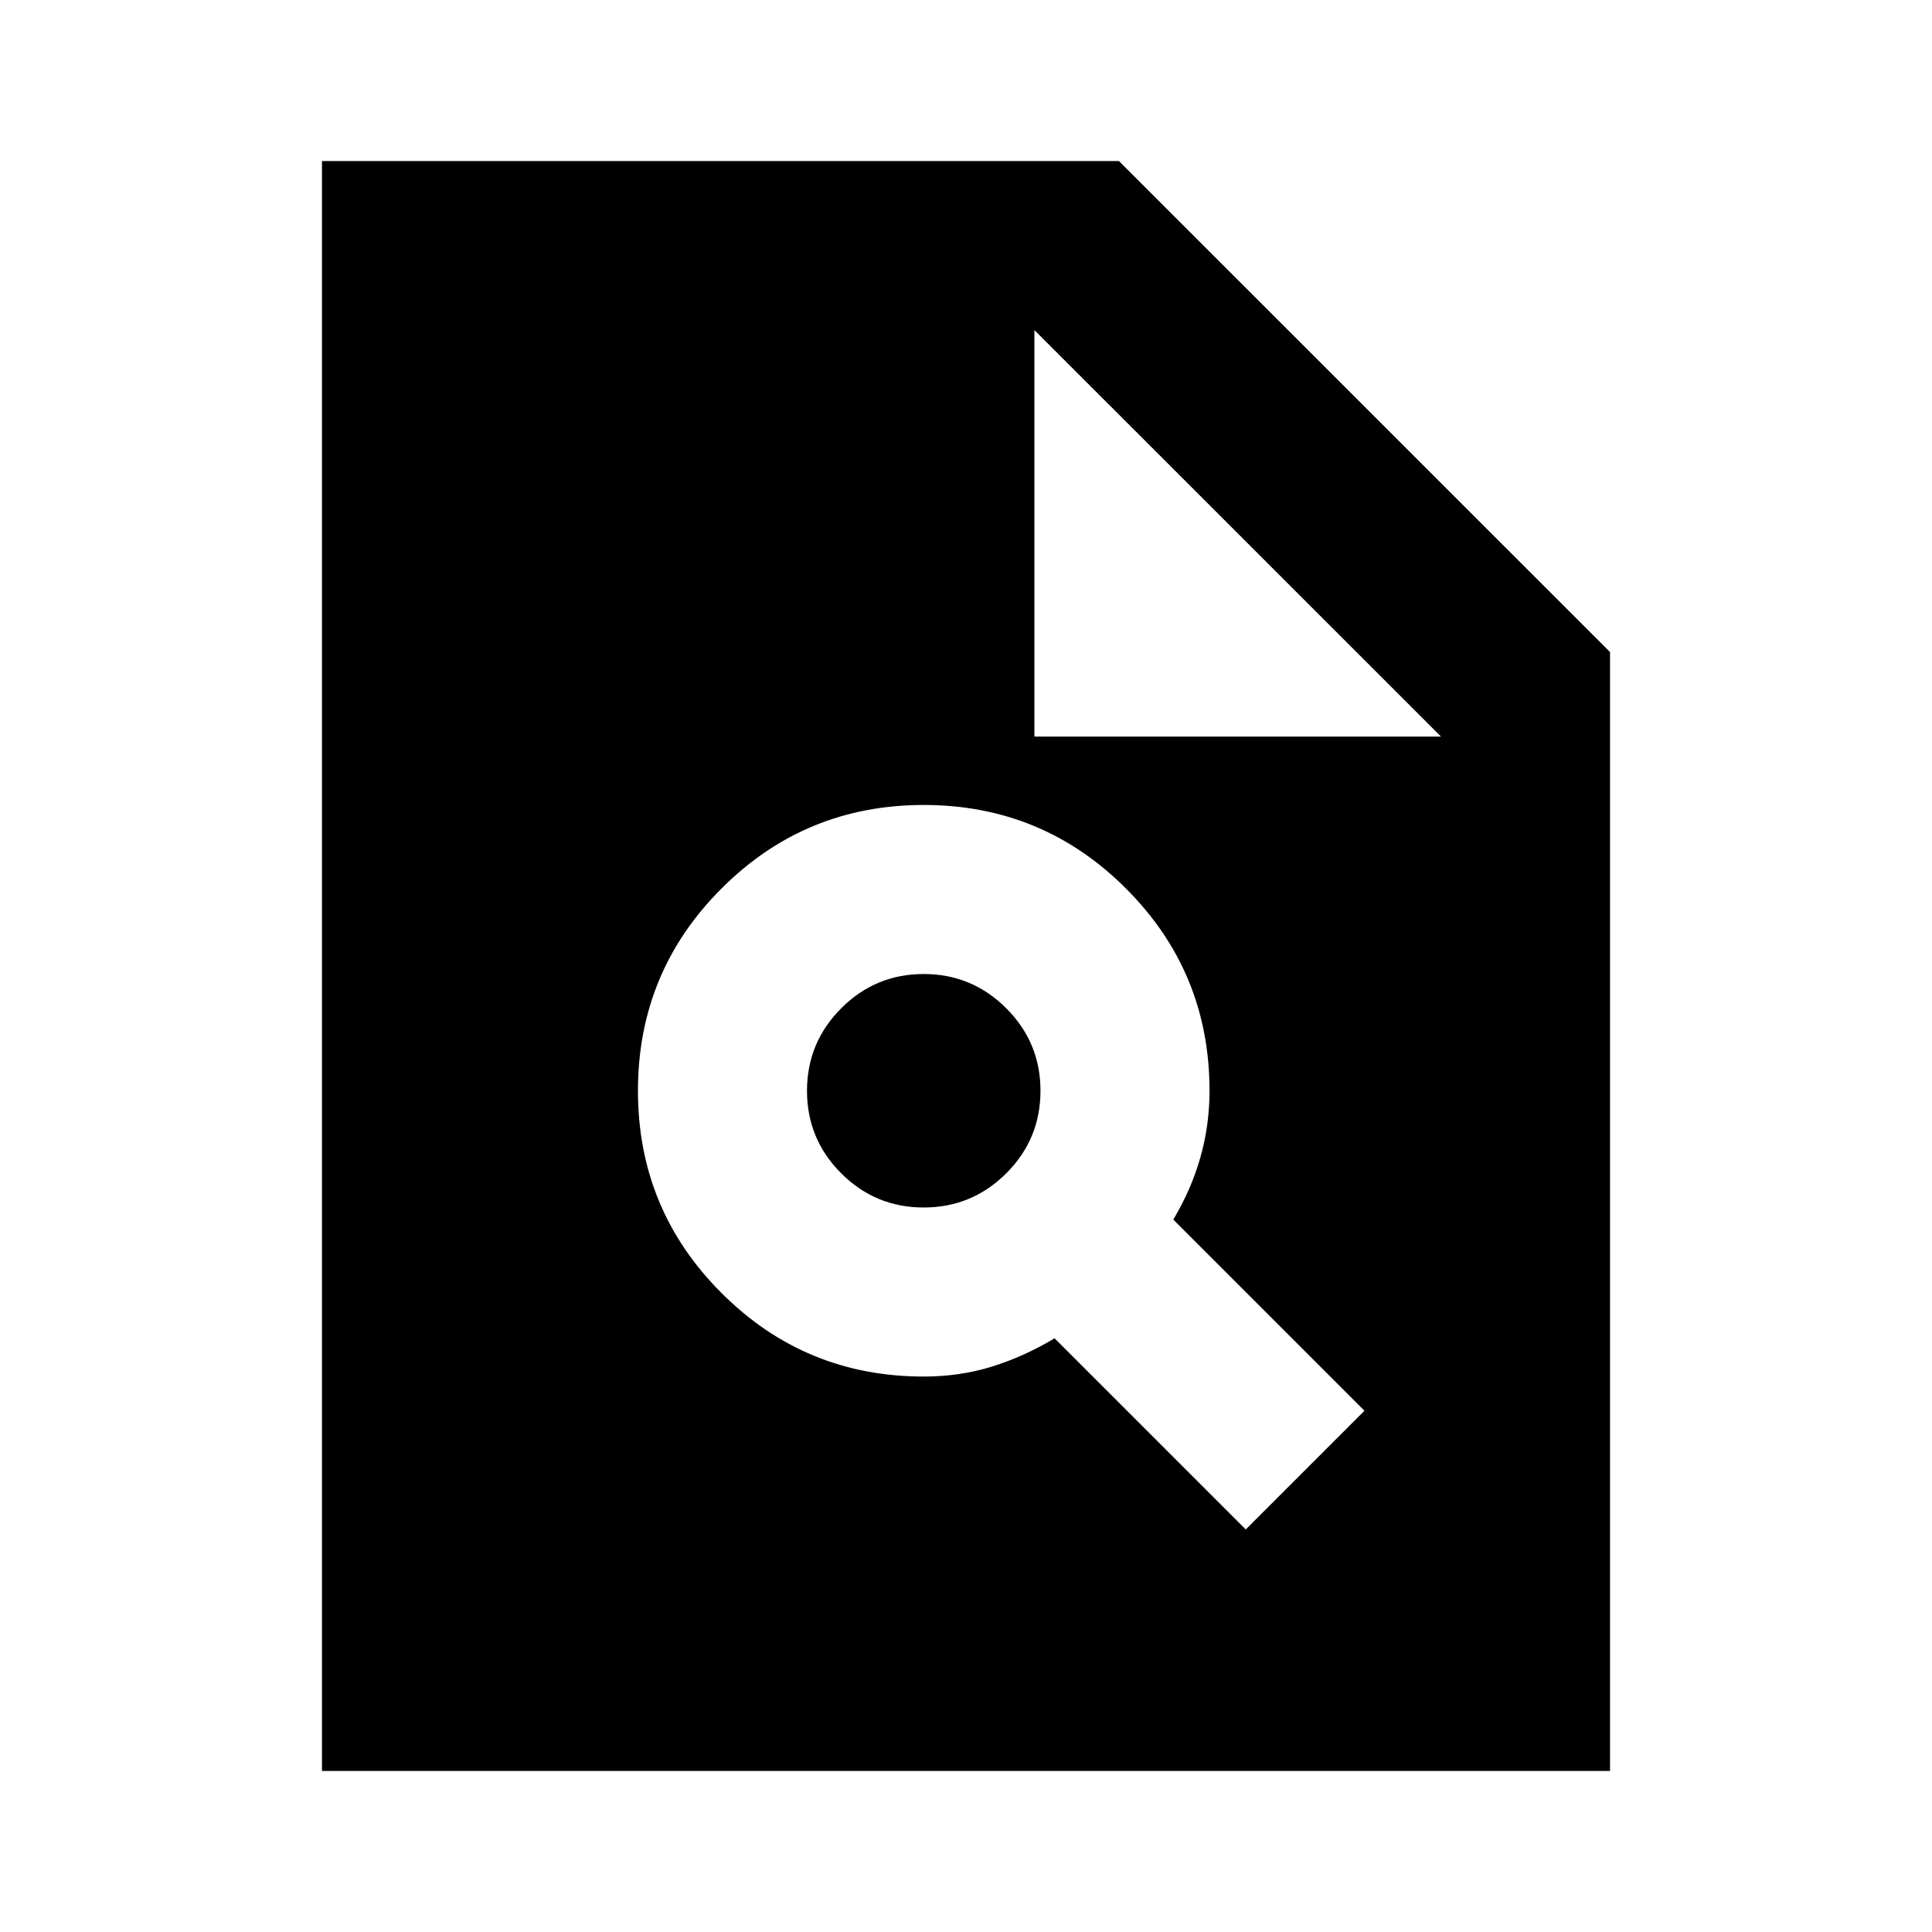 <svg xmlns="http://www.w3.org/2000/svg" height="20" width="20"><path d="M9.562 14.25Q9.938 14.25 10.271 14.146Q10.604 14.042 10.917 13.854L12.896 15.833L14.125 14.604L12.146 12.625Q12.333 12.312 12.427 11.979Q12.521 11.646 12.521 11.292Q12.521 10.062 11.656 9.198Q10.792 8.333 9.562 8.333Q8.333 8.333 7.469 9.198Q6.604 10.062 6.604 11.292Q6.604 12.521 7.469 13.385Q8.333 14.25 9.562 14.25ZM9.562 12.5Q9.062 12.5 8.708 12.146Q8.354 11.792 8.354 11.292Q8.354 10.792 8.708 10.438Q9.062 10.083 9.562 10.083Q10.062 10.083 10.417 10.438Q10.771 10.792 10.771 11.292Q10.771 11.792 10.417 12.146Q10.062 12.5 9.562 12.5ZM3.333 18.333V1.667H11.583L16.667 6.75V18.333ZM10.708 7.625H14.917L10.708 3.417Z"/></svg>
